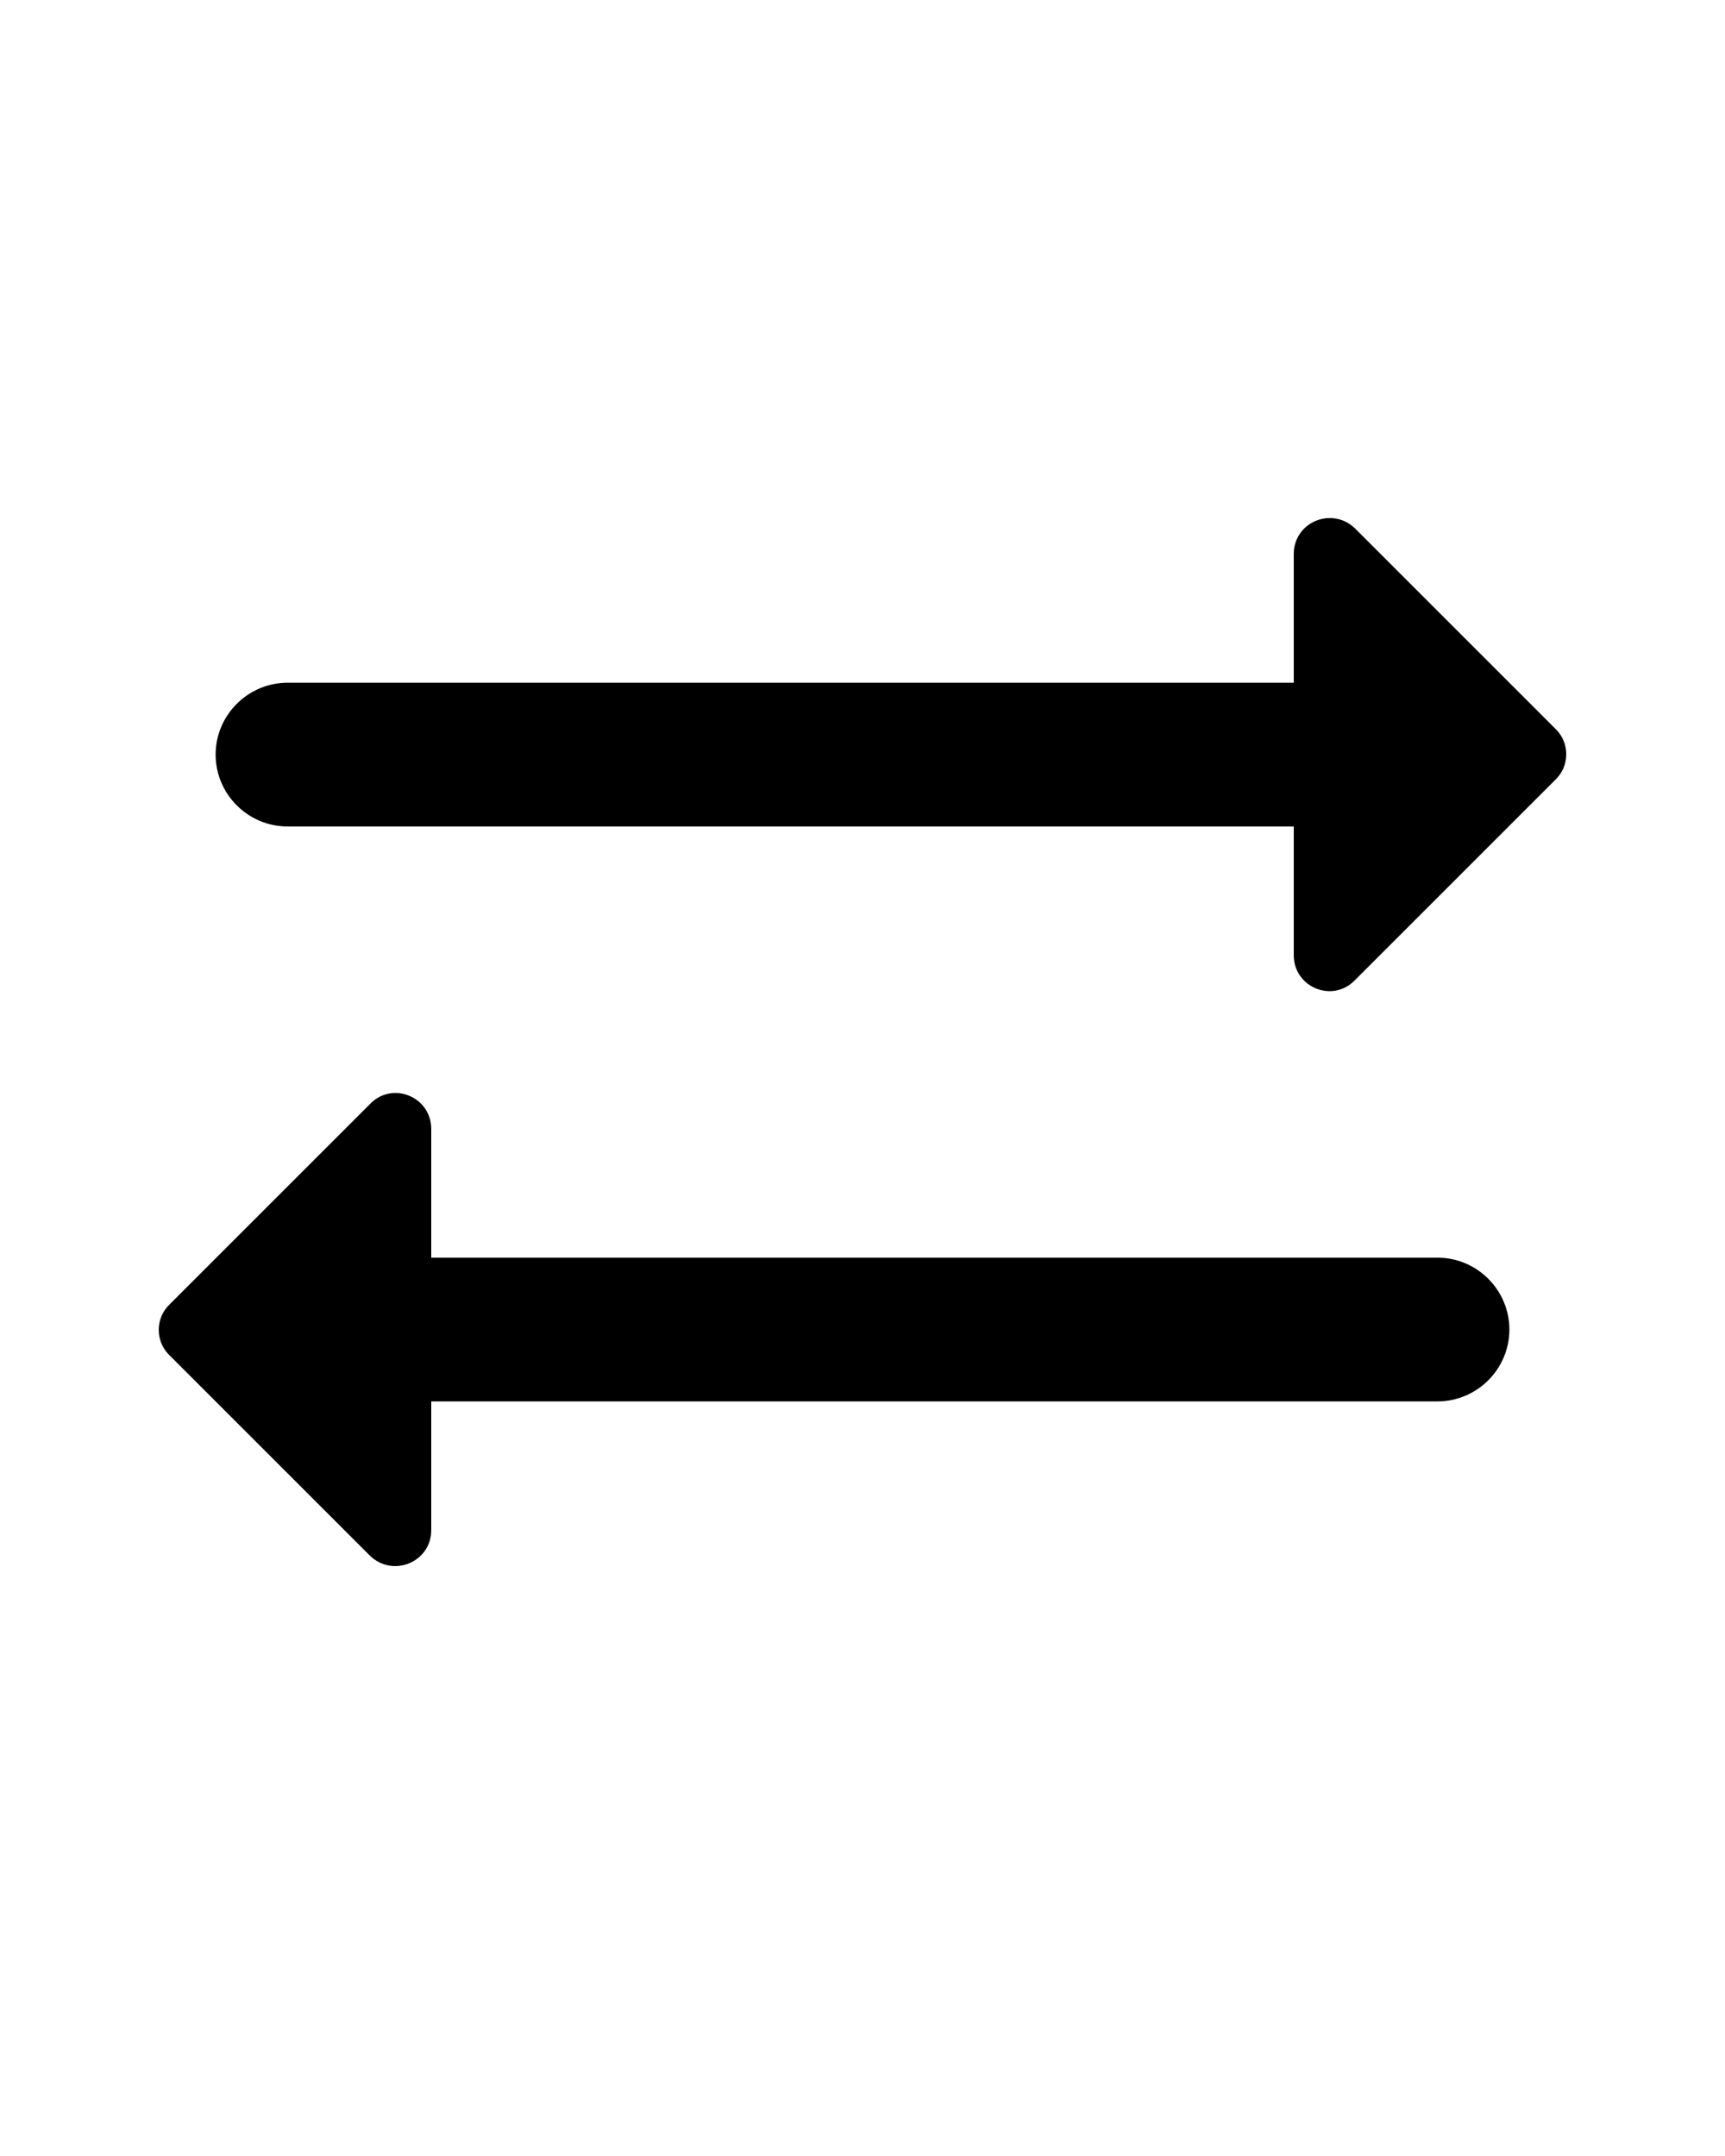 <svg viewBox="0 0 24 25" color="primary" width="20px" xmlns="http://www.w3.org/2000/svg" class="sc-eaf7e66-0 jrcfuW"><path fill-rule="evenodd" clip-rule="evenodd" d="M18.86 4.86L21.65 7.65C21.84 7.84 21.84 8.16 21.64 8.35L18.85 11.14C18.54 11.46 18 11.24 18 10.79V9H4C3.45 9 3 8.55 3 8C3 7.45 3.45 7 4 7H18V5.21C18 4.76 18.54 4.54 18.86 4.86ZM5.14 19.14L2.35 16.35C2.16 16.16 2.16 15.84 2.36 15.65L5.15 12.86C5.46 12.54 6 12.76 6 13.21V15H20C20.55 15 21 15.45 21 16C21 16.55 20.55 17 20 17H6V18.79C6 19.24 5.46 19.46 5.14 19.14Z"/></svg>